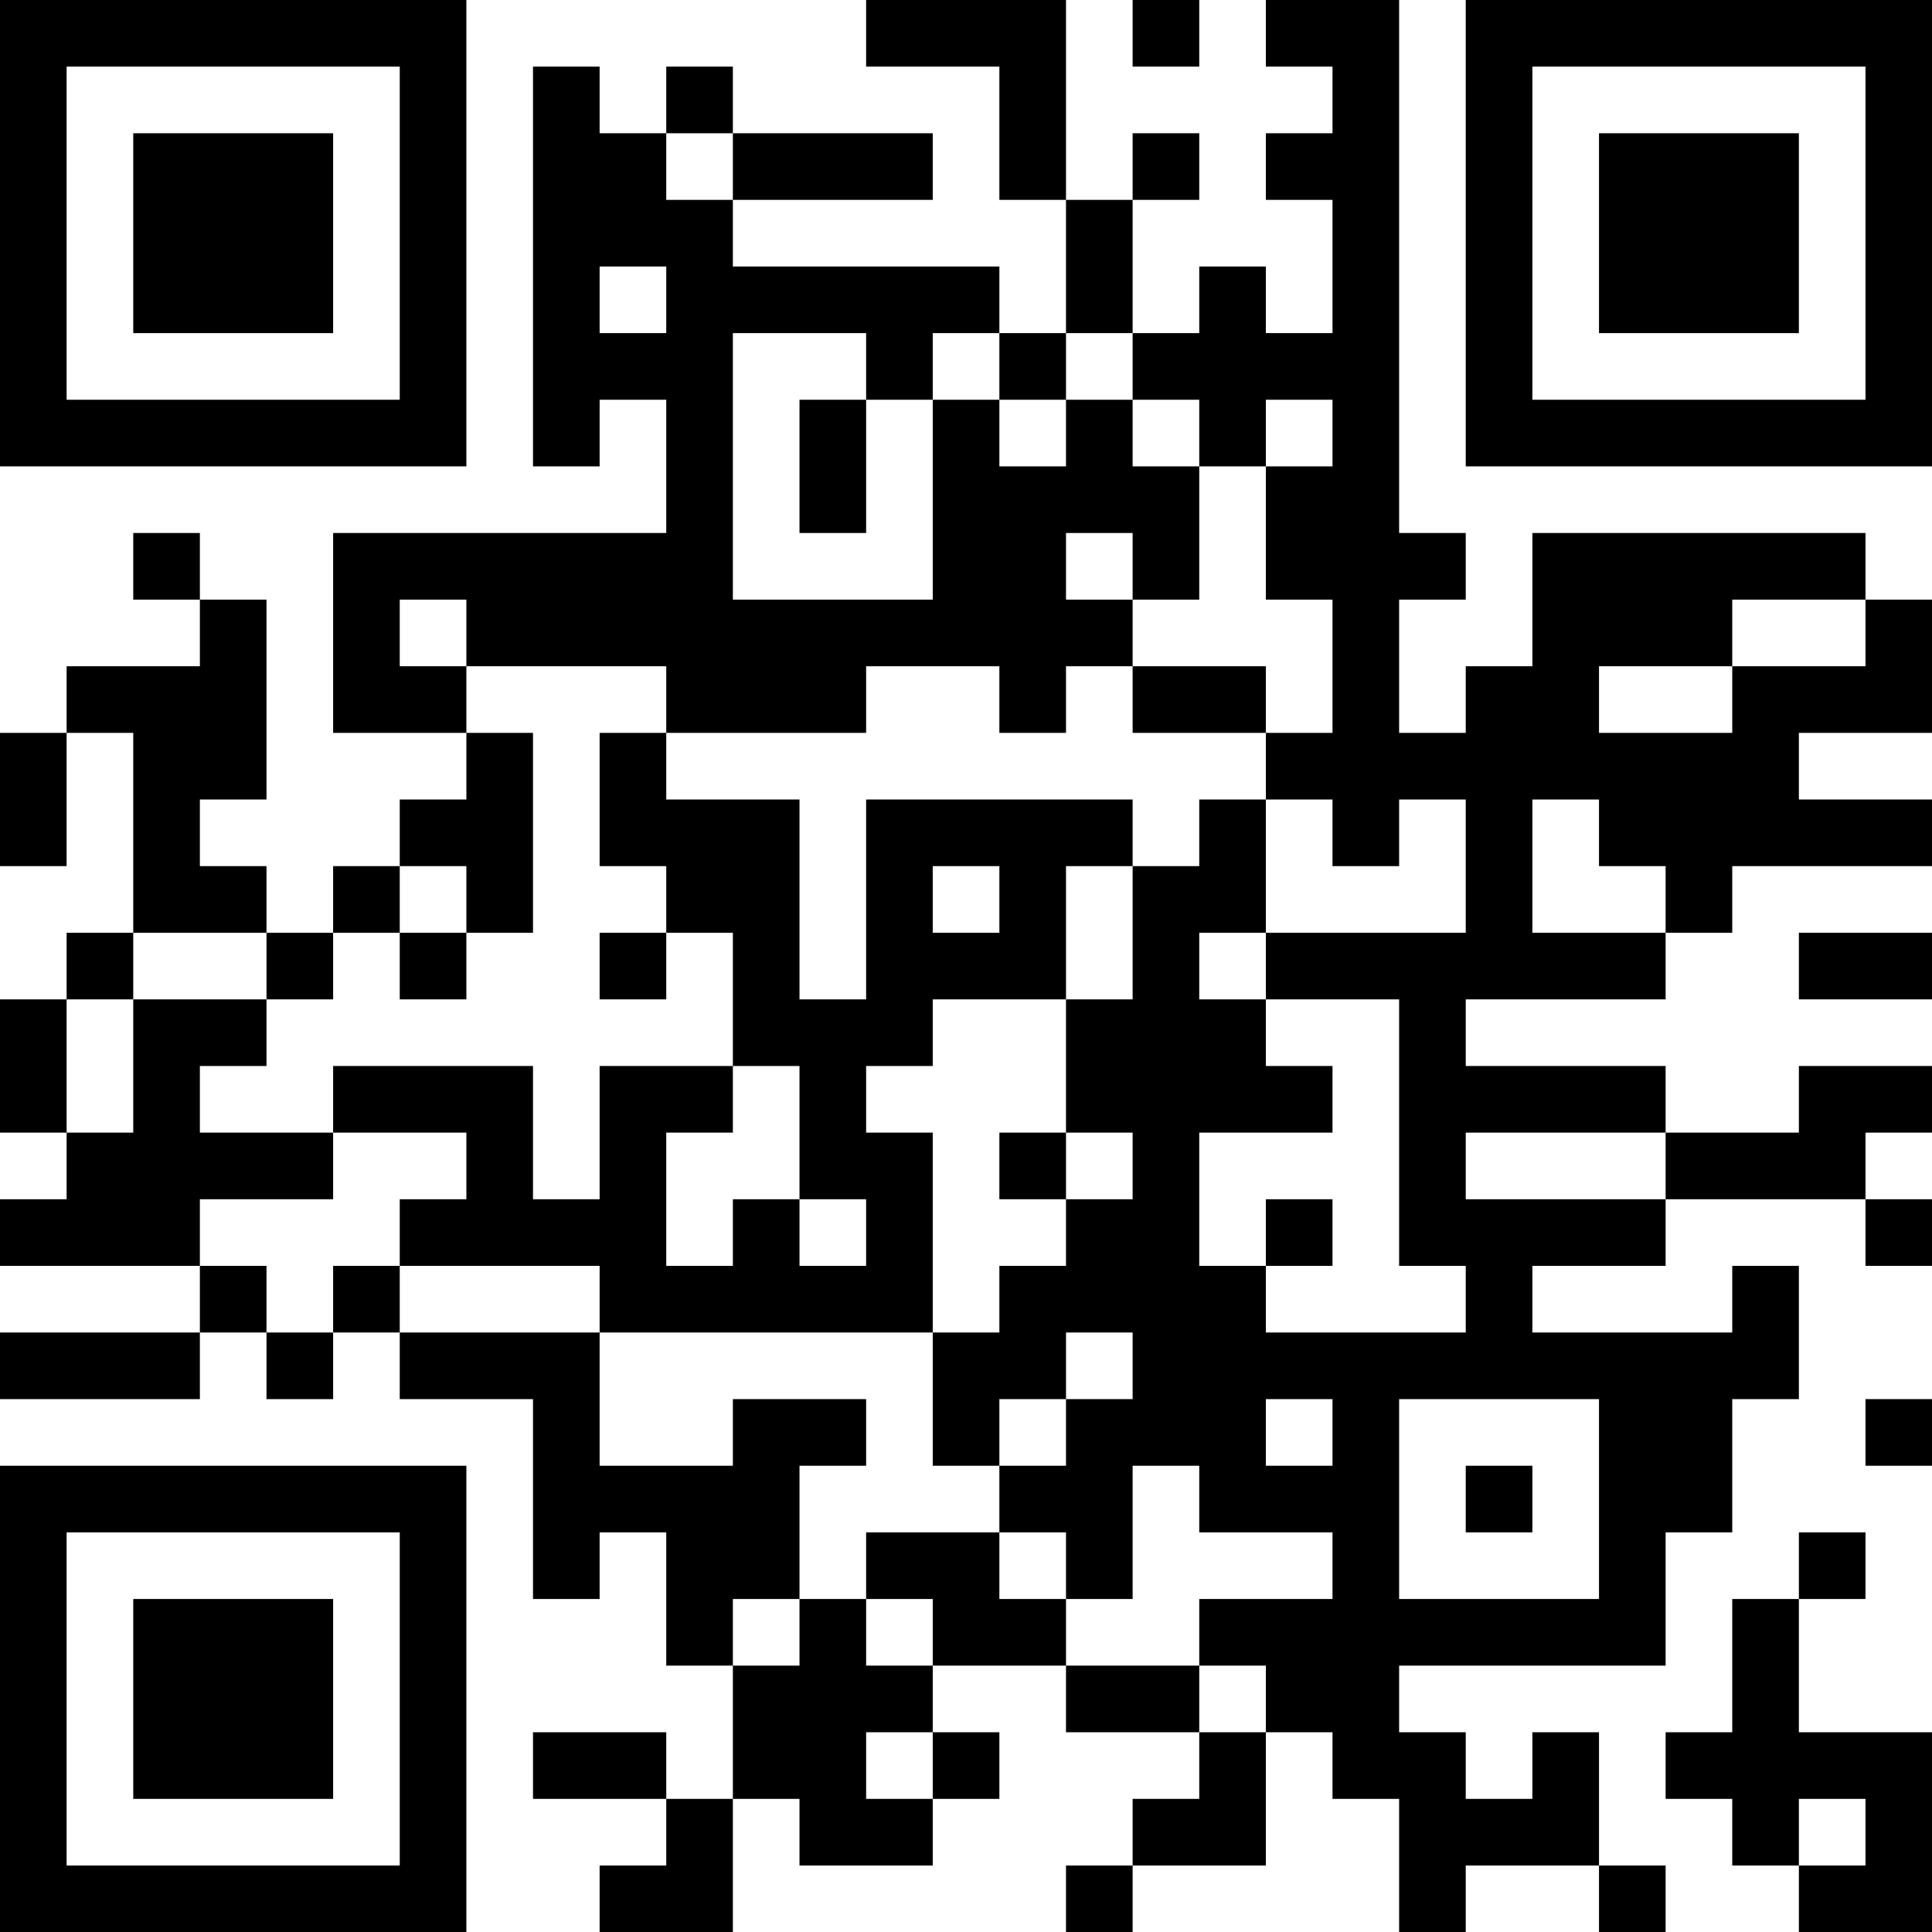 <?xml version="1.0" encoding="UTF-8"?>
<svg xmlns="http://www.w3.org/2000/svg" version="1.1" width="200" height="200" viewBox="0 0 200 200"><rect x="0" y="0" width="200" height="200" fill="#ffffff"/><g transform="scale(6.897)"><g transform="translate(0,0)"><path fill-rule="evenodd" d="M13 0L13 1L15 1L15 3L16 3L16 5L15 5L15 4L11 4L11 3L14 3L14 2L11 2L11 1L10 1L10 2L9 2L9 1L8 1L8 7L9 7L9 6L10 6L10 8L5 8L5 11L7 11L7 12L6 12L6 13L5 13L5 14L4 14L4 13L3 13L3 12L4 12L4 9L3 9L3 8L2 8L2 9L3 9L3 10L1 10L1 11L0 11L0 13L1 13L1 11L2 11L2 14L1 14L1 15L0 15L0 17L1 17L1 18L0 18L0 19L3 19L3 20L0 20L0 21L3 21L3 20L4 20L4 21L5 21L5 20L6 20L6 21L8 21L8 24L9 24L9 23L10 23L10 25L11 25L11 27L10 27L10 26L8 26L8 27L10 27L10 28L9 28L9 29L11 29L11 27L12 27L12 28L14 28L14 27L15 27L15 26L14 26L14 25L16 25L16 26L18 26L18 27L17 27L17 28L16 28L16 29L17 29L17 28L19 28L19 26L20 26L20 27L21 27L21 29L22 29L22 28L24 28L24 29L25 29L25 28L24 28L24 26L23 26L23 27L22 27L22 26L21 26L21 25L25 25L25 23L26 23L26 21L27 21L27 19L26 19L26 20L23 20L23 19L25 19L25 18L28 18L28 19L29 19L29 18L28 18L28 17L29 17L29 16L27 16L27 17L25 17L25 16L22 16L22 15L25 15L25 14L26 14L26 13L29 13L29 12L27 12L27 11L29 11L29 9L28 9L28 8L23 8L23 10L22 10L22 11L21 11L21 9L22 9L22 8L21 8L21 0L19 0L19 1L20 1L20 2L19 2L19 3L20 3L20 5L19 5L19 4L18 4L18 5L17 5L17 3L18 3L18 2L17 2L17 3L16 3L16 0ZM17 0L17 1L18 1L18 0ZM10 2L10 3L11 3L11 2ZM9 4L9 5L10 5L10 4ZM11 5L11 9L14 9L14 6L15 6L15 7L16 7L16 6L17 6L17 7L18 7L18 9L17 9L17 8L16 8L16 9L17 9L17 10L16 10L16 11L15 11L15 10L13 10L13 11L10 11L10 10L7 10L7 9L6 9L6 10L7 10L7 11L8 11L8 14L7 14L7 13L6 13L6 14L5 14L5 15L4 15L4 14L2 14L2 15L1 15L1 17L2 17L2 15L4 15L4 16L3 16L3 17L5 17L5 18L3 18L3 19L4 19L4 20L5 20L5 19L6 19L6 20L9 20L9 22L11 22L11 21L13 21L13 22L12 22L12 24L11 24L11 25L12 25L12 24L13 24L13 25L14 25L14 24L13 24L13 23L15 23L15 24L16 24L16 25L18 25L18 26L19 26L19 25L18 25L18 24L20 24L20 23L18 23L18 22L17 22L17 24L16 24L16 23L15 23L15 22L16 22L16 21L17 21L17 20L16 20L16 21L15 21L15 22L14 22L14 20L15 20L15 19L16 19L16 18L17 18L17 17L16 17L16 15L17 15L17 13L18 13L18 12L19 12L19 14L18 14L18 15L19 15L19 16L20 16L20 17L18 17L18 19L19 19L19 20L22 20L22 19L21 19L21 15L19 15L19 14L22 14L22 12L21 12L21 13L20 13L20 12L19 12L19 11L20 11L20 9L19 9L19 7L20 7L20 6L19 6L19 7L18 7L18 6L17 6L17 5L16 5L16 6L15 6L15 5L14 5L14 6L13 6L13 5ZM12 6L12 8L13 8L13 6ZM26 9L26 10L24 10L24 11L26 11L26 10L28 10L28 9ZM17 10L17 11L19 11L19 10ZM9 11L9 13L10 13L10 14L9 14L9 15L10 15L10 14L11 14L11 16L9 16L9 18L8 18L8 16L5 16L5 17L7 17L7 18L6 18L6 19L9 19L9 20L14 20L14 17L13 17L13 16L14 16L14 15L16 15L16 13L17 13L17 12L13 12L13 15L12 15L12 12L10 12L10 11ZM23 12L23 14L25 14L25 13L24 13L24 12ZM14 13L14 14L15 14L15 13ZM6 14L6 15L7 15L7 14ZM27 14L27 15L29 15L29 14ZM11 16L11 17L10 17L10 19L11 19L11 18L12 18L12 19L13 19L13 18L12 18L12 16ZM15 17L15 18L16 18L16 17ZM22 17L22 18L25 18L25 17ZM19 18L19 19L20 19L20 18ZM19 21L19 22L20 22L20 21ZM21 21L21 24L24 24L24 21ZM28 21L28 22L29 22L29 21ZM22 22L22 23L23 23L23 22ZM27 23L27 24L26 24L26 26L25 26L25 27L26 27L26 28L27 28L27 29L29 29L29 26L27 26L27 24L28 24L28 23ZM13 26L13 27L14 27L14 26ZM27 27L27 28L28 28L28 27ZM0 0L0 7L7 7L7 0ZM1 1L1 6L6 6L6 1ZM2 2L2 5L5 5L5 2ZM22 0L22 7L29 7L29 0ZM23 1L23 6L28 6L28 1ZM24 2L24 5L27 5L27 2ZM0 22L0 29L7 29L7 22ZM1 23L1 28L6 28L6 23ZM2 24L2 27L5 27L5 24Z" fill="#000000"/></g></g></svg>
